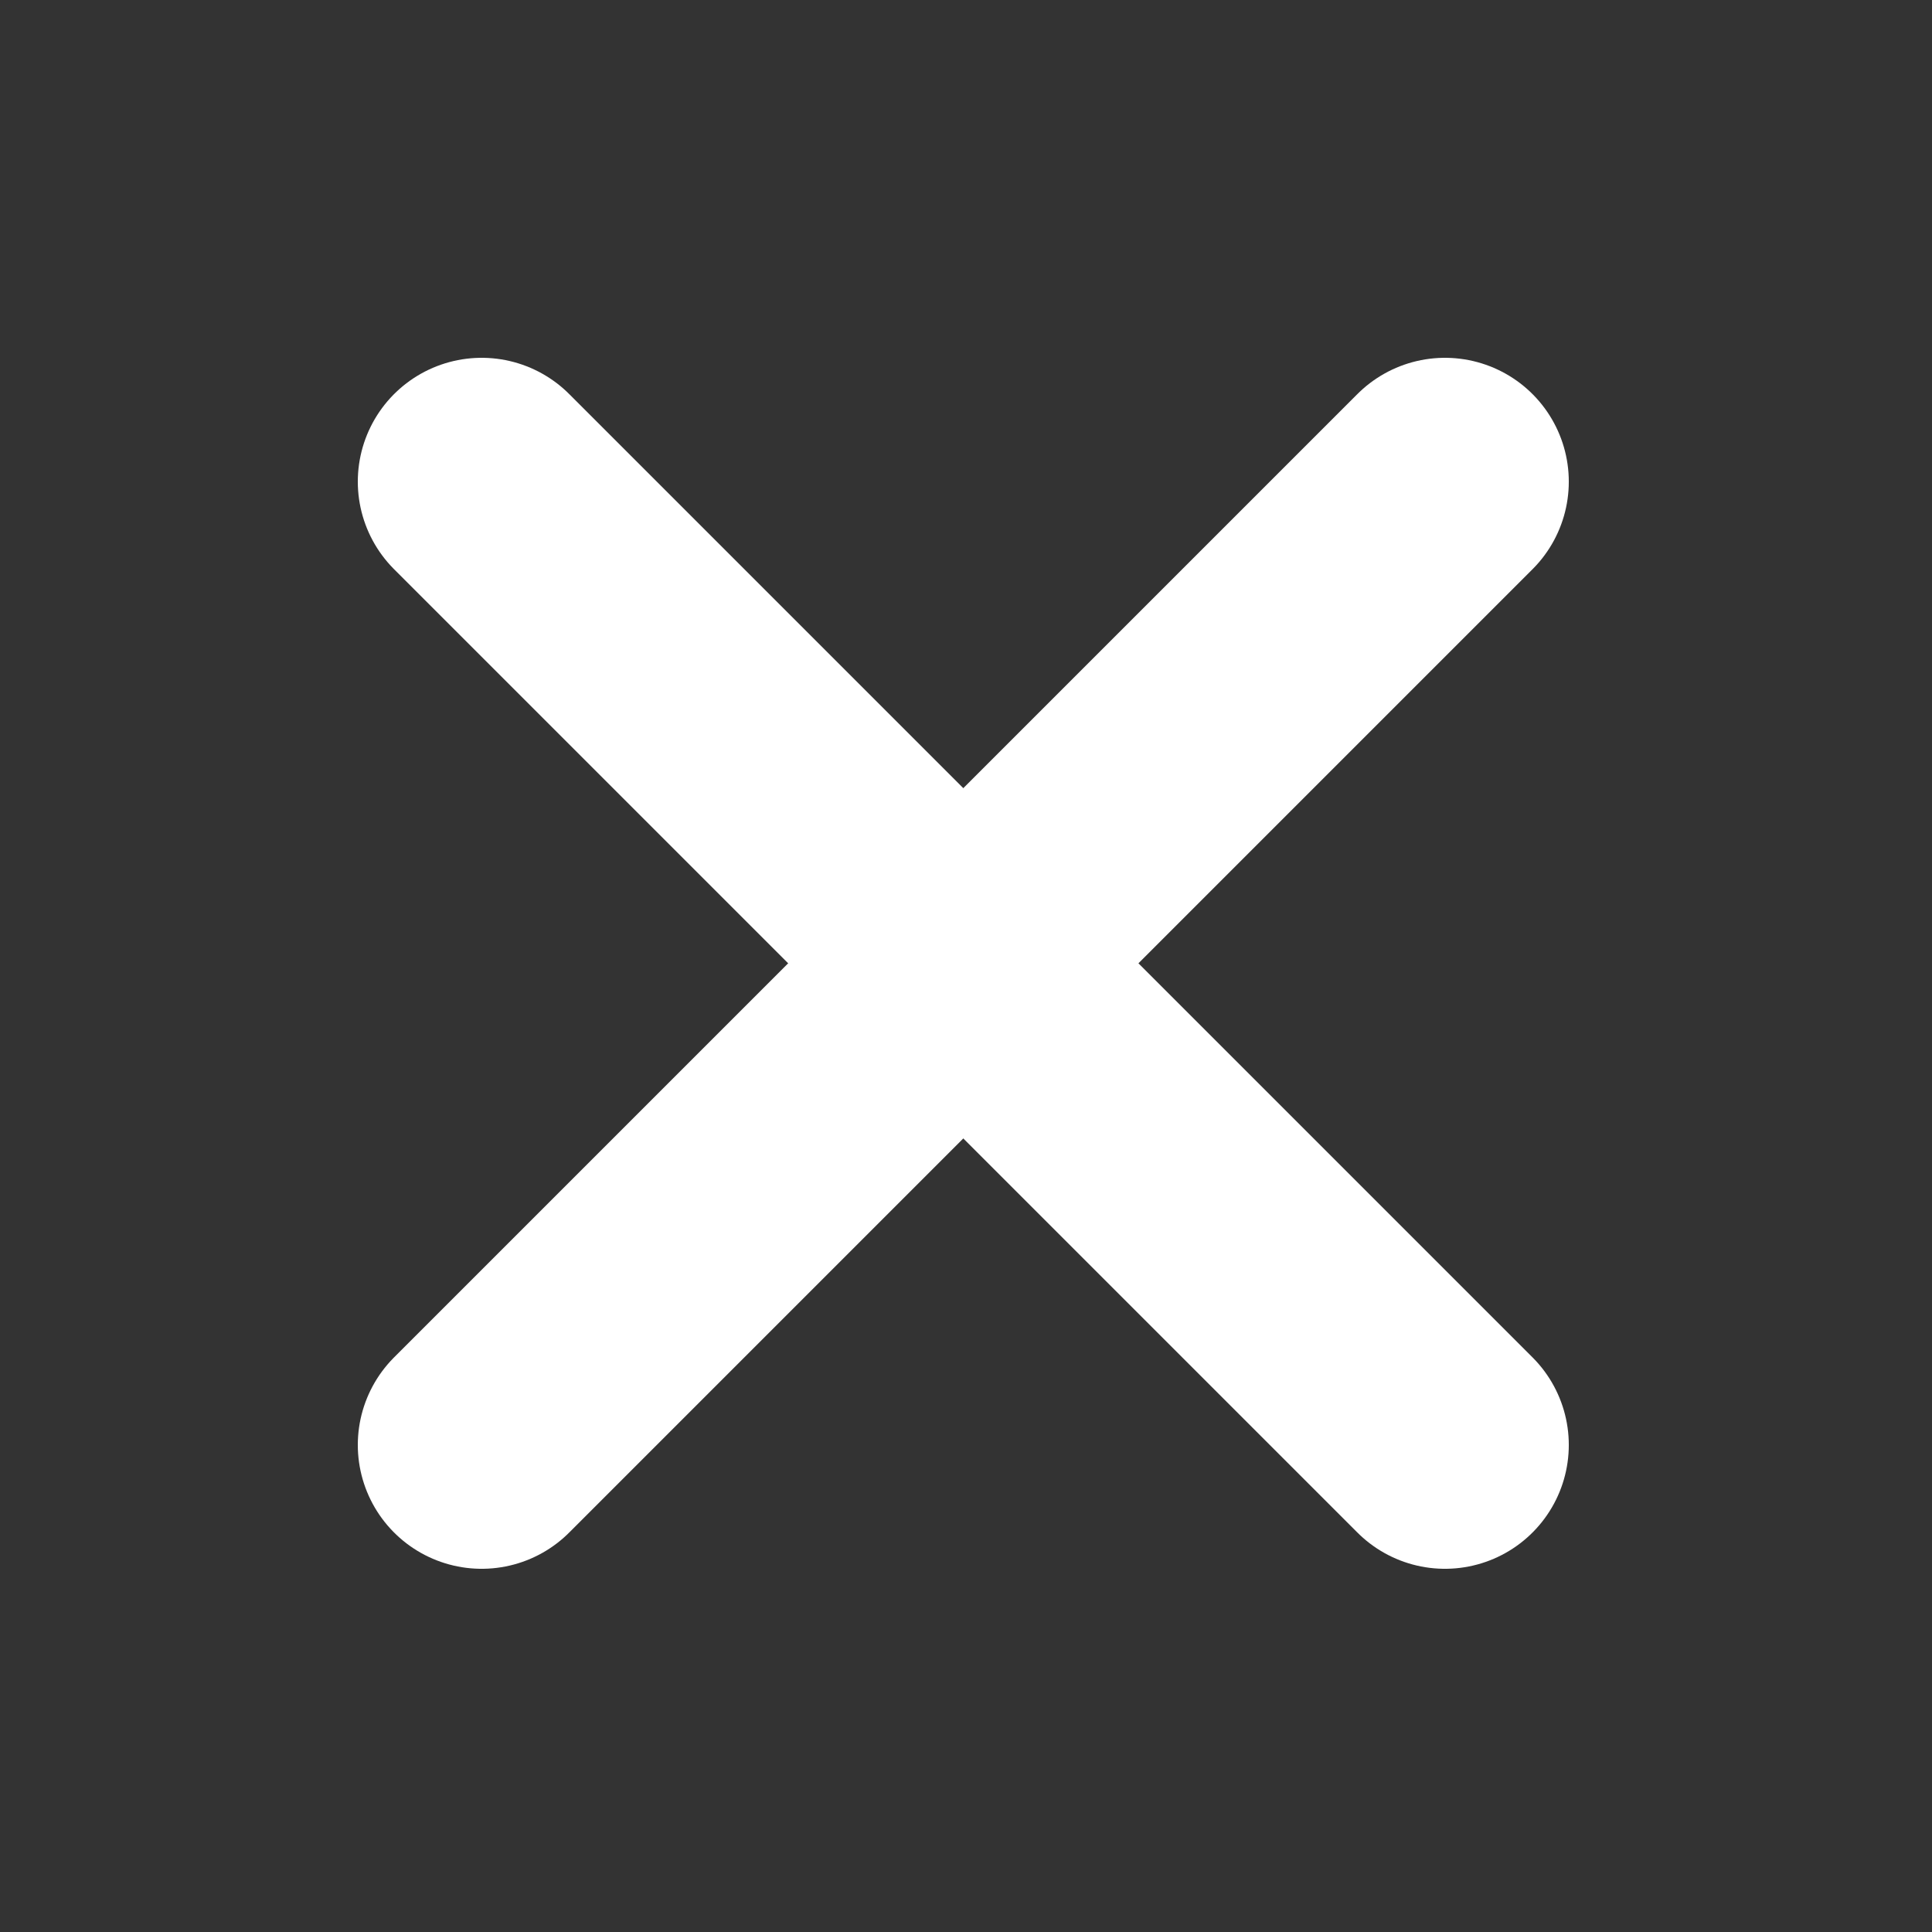 <svg width="156" height="156" viewBox="0 0 156 156" fill="none" xmlns="http://www.w3.org/2000/svg">
<rect x="0" y="0" width="156" height="156" fill="#333333" stroke="none"/>
<g id="Group 12">
<path id="Line 1" d="M38.891 116.673L116.673 38.891" stroke="white" stroke-width="20" stroke-linecap="round"/>
<path id="Line 2" d="M116.673 116.673L38.891 38.891" stroke="white" stroke-width="20" stroke-linecap="round"/>
</g>
</svg>
